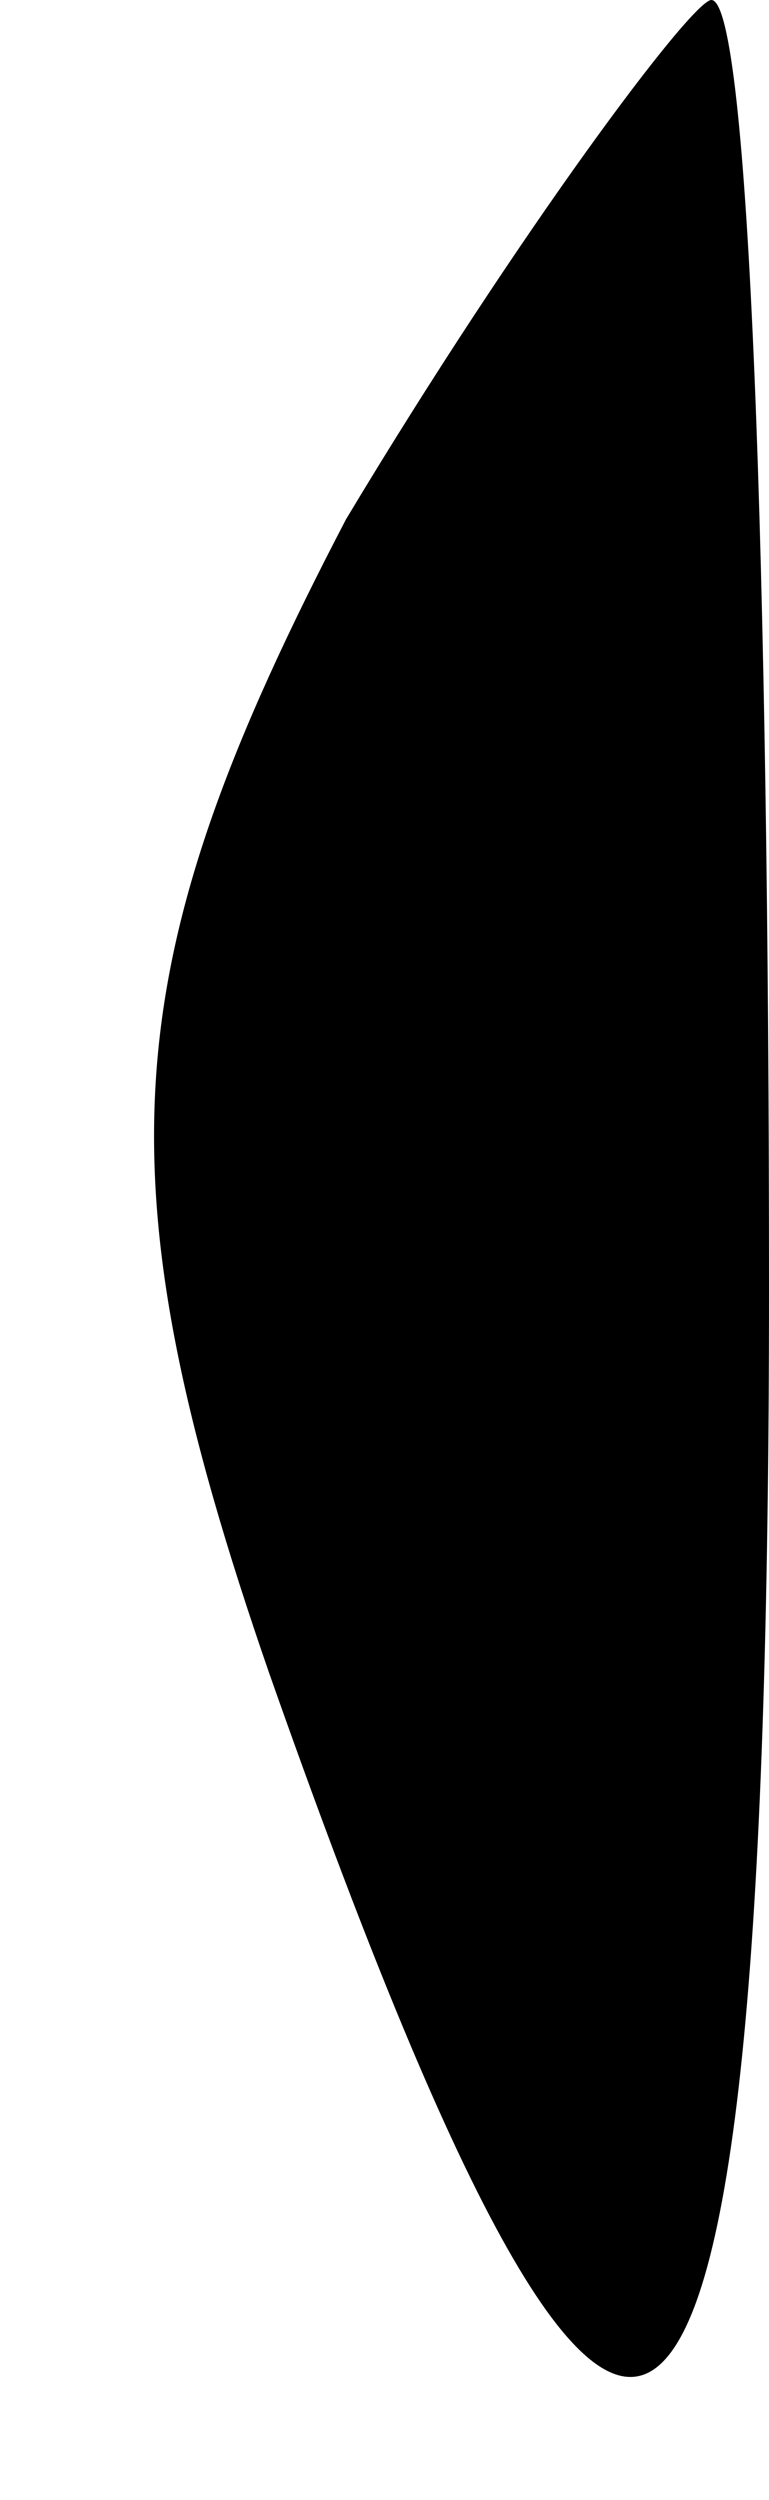 <?xml version="1.0" standalone="no"?>
<!DOCTYPE svg PUBLIC "-//W3C//DTD SVG 20010904//EN"
 "http://www.w3.org/TR/2001/REC-SVG-20010904/DTD/svg10.dtd">
<svg version="1.0" xmlns="http://www.w3.org/2000/svg"
 width="4pt" height="13pt" viewBox="0 0 4 13"
 preserveAspectRatio="xMidYMid meet">
<g transform="translate(0,13) scale(0.1,-0.1)"
fill="#000000" stroke="none">
<path fill="#000000" stroke="none" d="M18 103 c-12 -23 -13 -34 -4 -60 19
-54 26 -49 26 20 0 37 -1 67 -3 67 -1 0 -10 -12 -19 -27z"/>
</g>
</svg>
